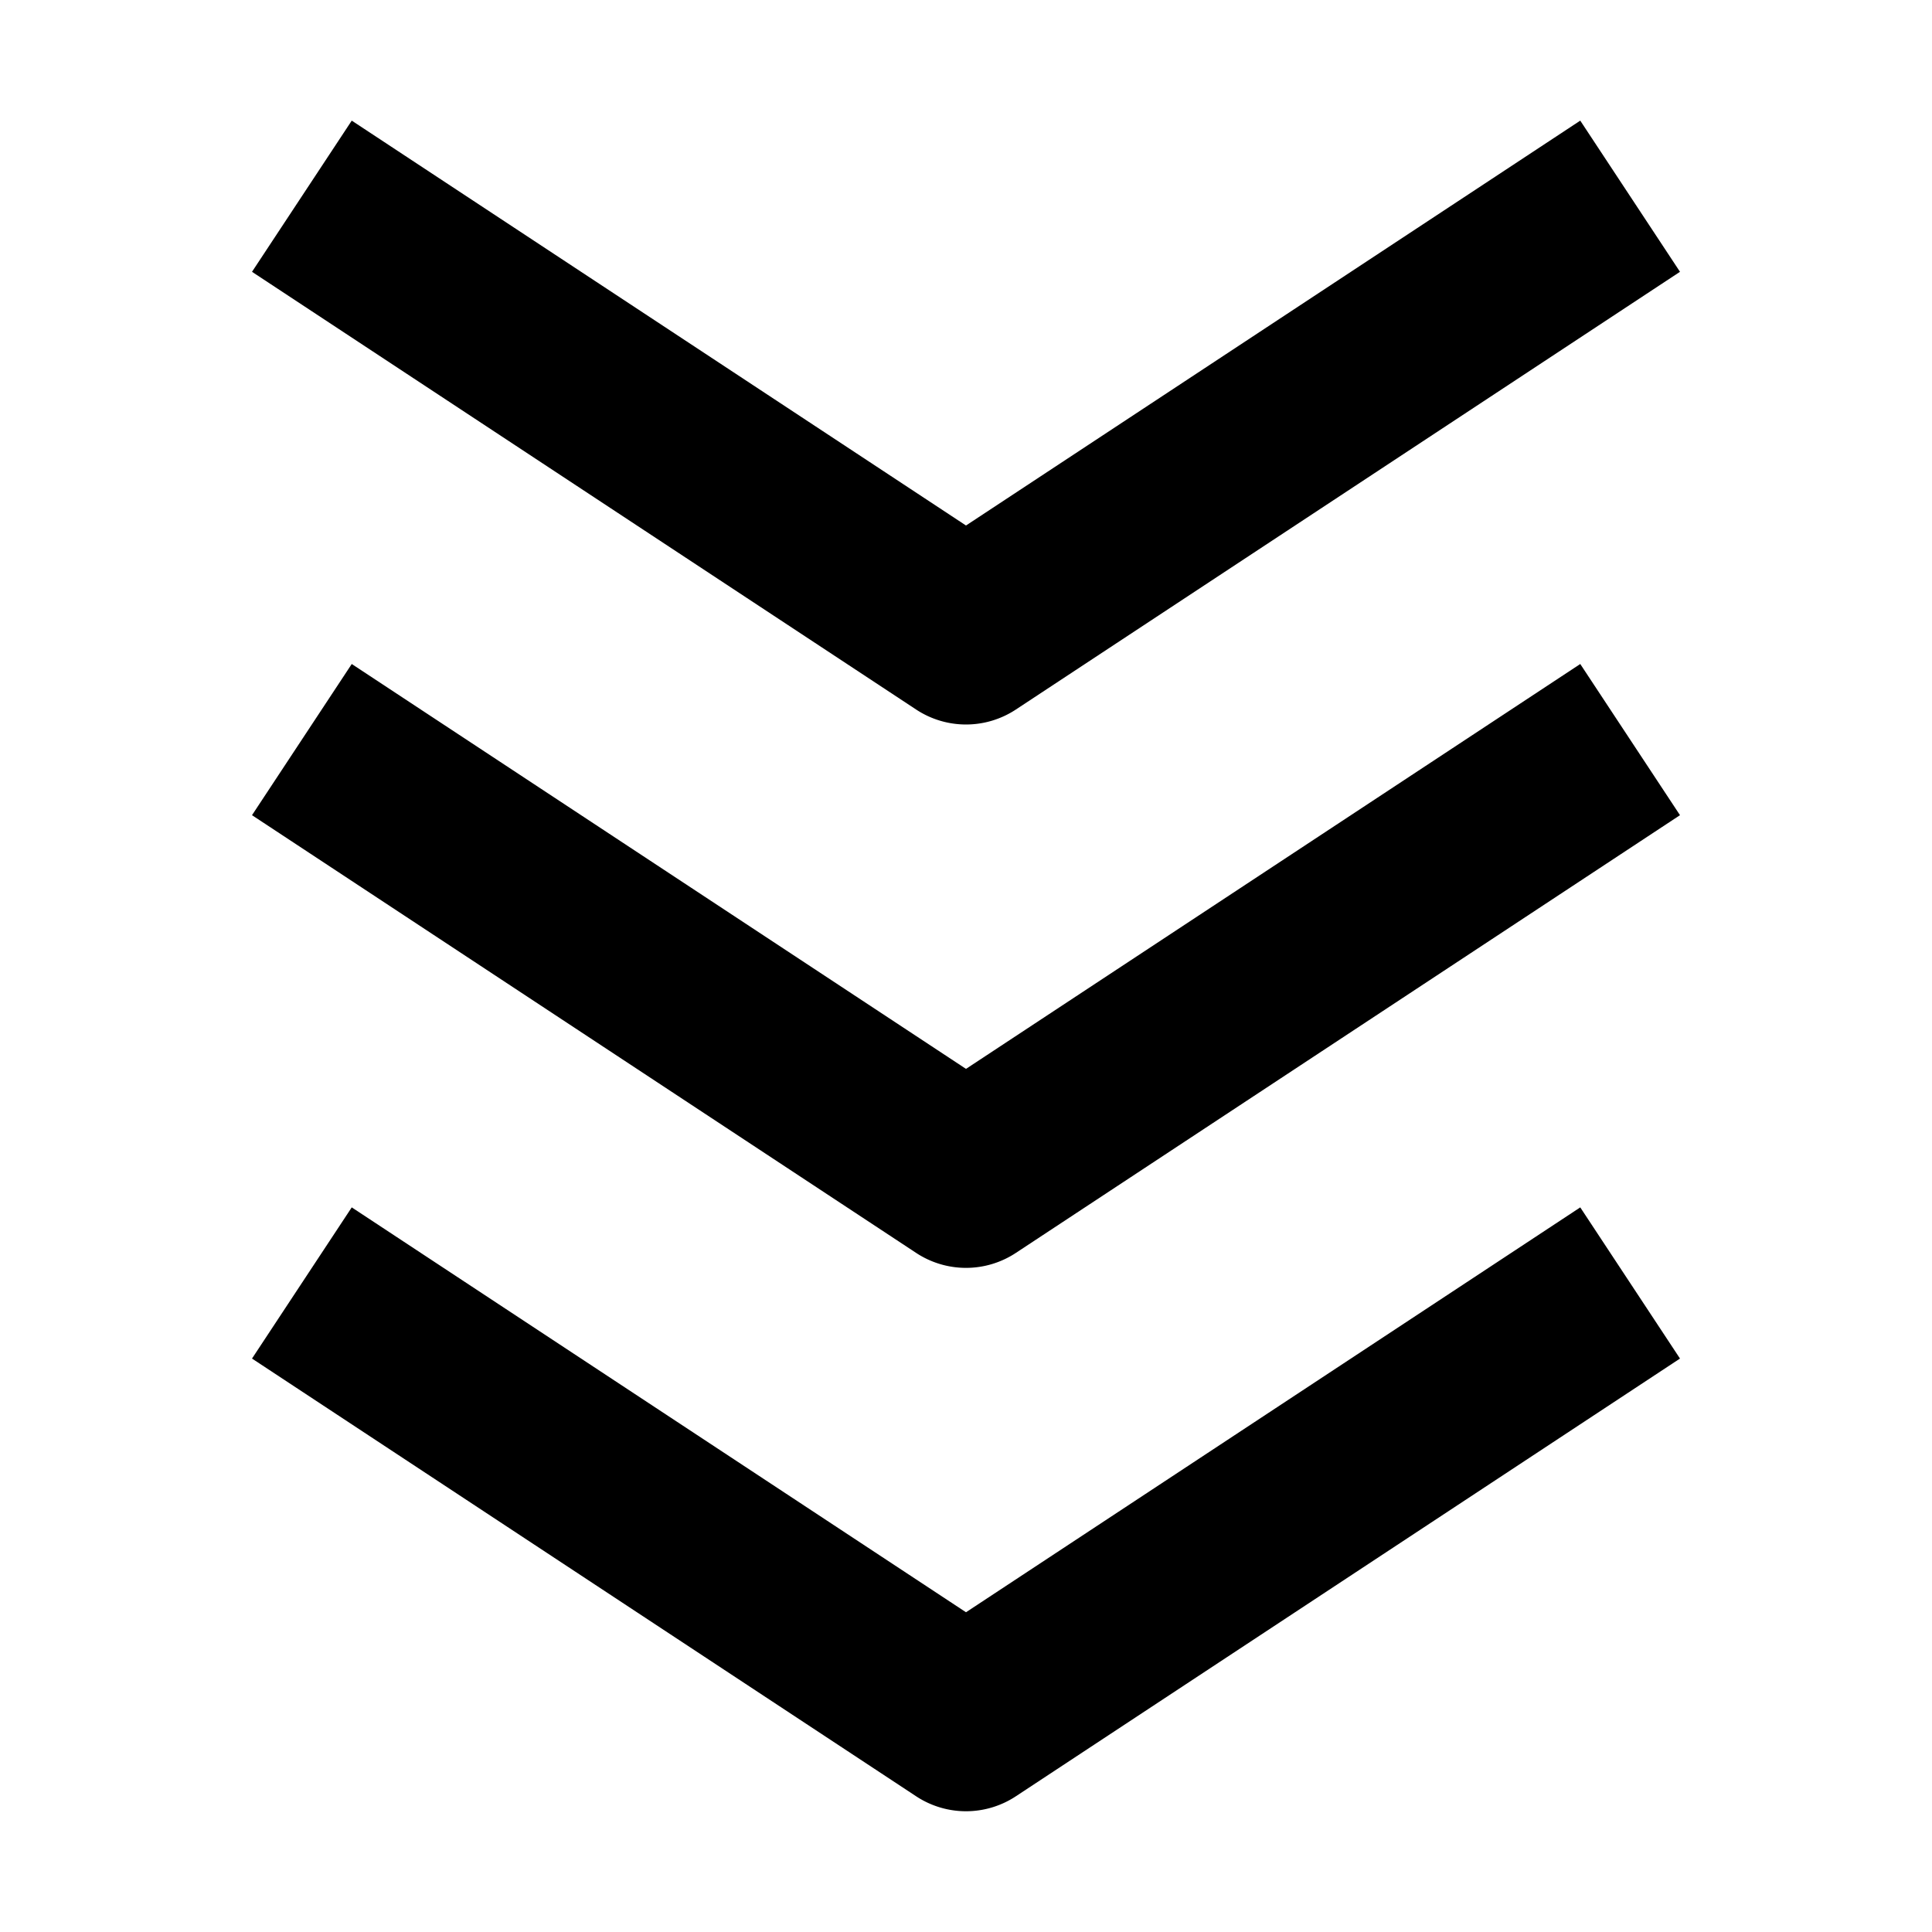 <svg width="16" height="16" fill="none" viewBox="0 0 16 16"><path fill="currentcolor" d="m13.913 11.251-5.5 3.625a.75.75 0 0 1-.826 0l-5.5-3.625.826-1.252L8 13.352l5.087-3.353zm0-4.5-5.5 3.625a.75.75 0 0 1-.826 0l-5.5-3.625.826-1.252L8 8.852l5.087-3.353zm0-4.5-5.5 3.625a.75.75 0 0 1-.826 0l-5.5-3.625.826-1.252L8 4.352 13.087.999z"/></svg>